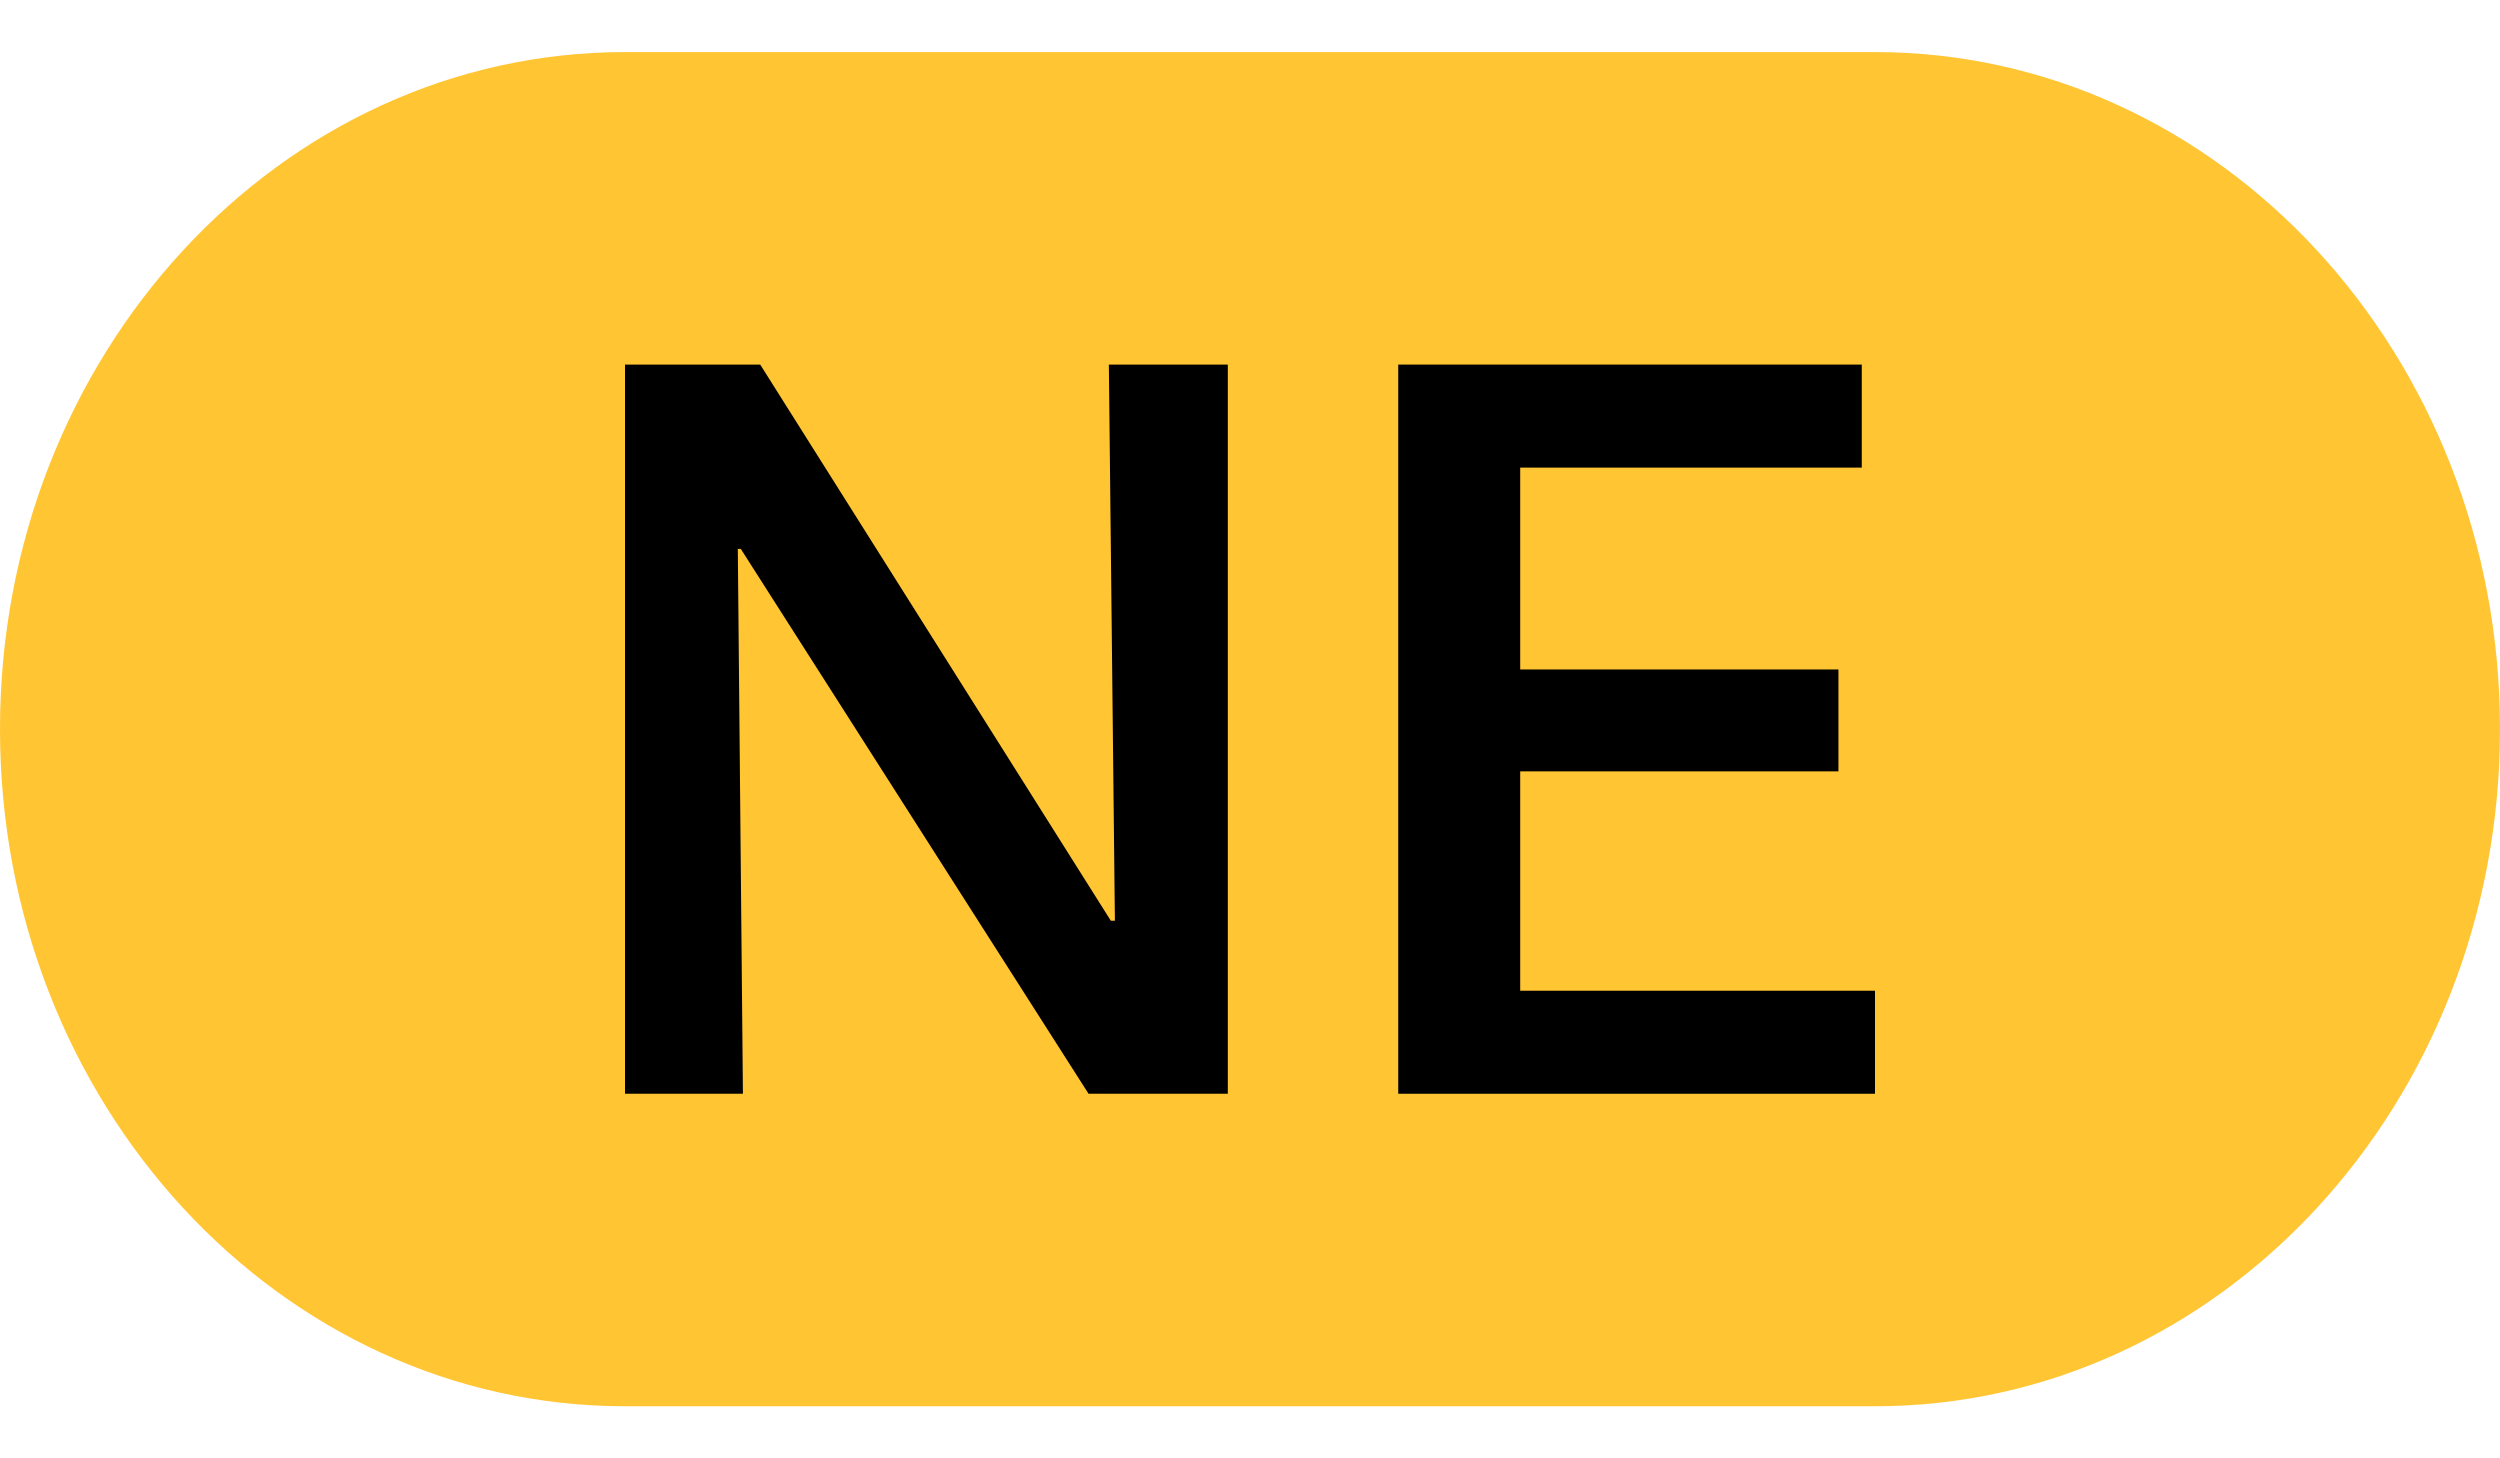 <svg width="24" height="14" viewBox="0 0 24 14" fill="none" xmlns="http://www.w3.org/2000/svg">
<g clip-path="url(#clip0_33_5073)">
<path d="M0 7C0 3.41 2.686 0.5 6 0.5H18C21.314 0.5 24 3.41 24 7C24 10.59 21.314 13.5 18 13.5H6C2.686 13.5 0 10.59 0 7Z" fill="#FFC532"/>
<path d="M7.132 10.5H6V3.5H7.298L10.664 8.839H10.703L10.645 3.5H11.787V10.5H10.45L7.112 5.27H7.083L7.132 10.5Z" fill="black"/>
<path d="M18 10.5H13.423V3.5H17.873V4.489H14.594V6.427H17.649V7.405H14.594V9.511H18V10.5Z" fill="black"/>
</g>
<defs>
<clipPath id="clip0_33_5073">
<rect width="24" height="13" fill="white" transform="translate(0 0.5)"/>
</clipPath>
</defs>
</svg>
